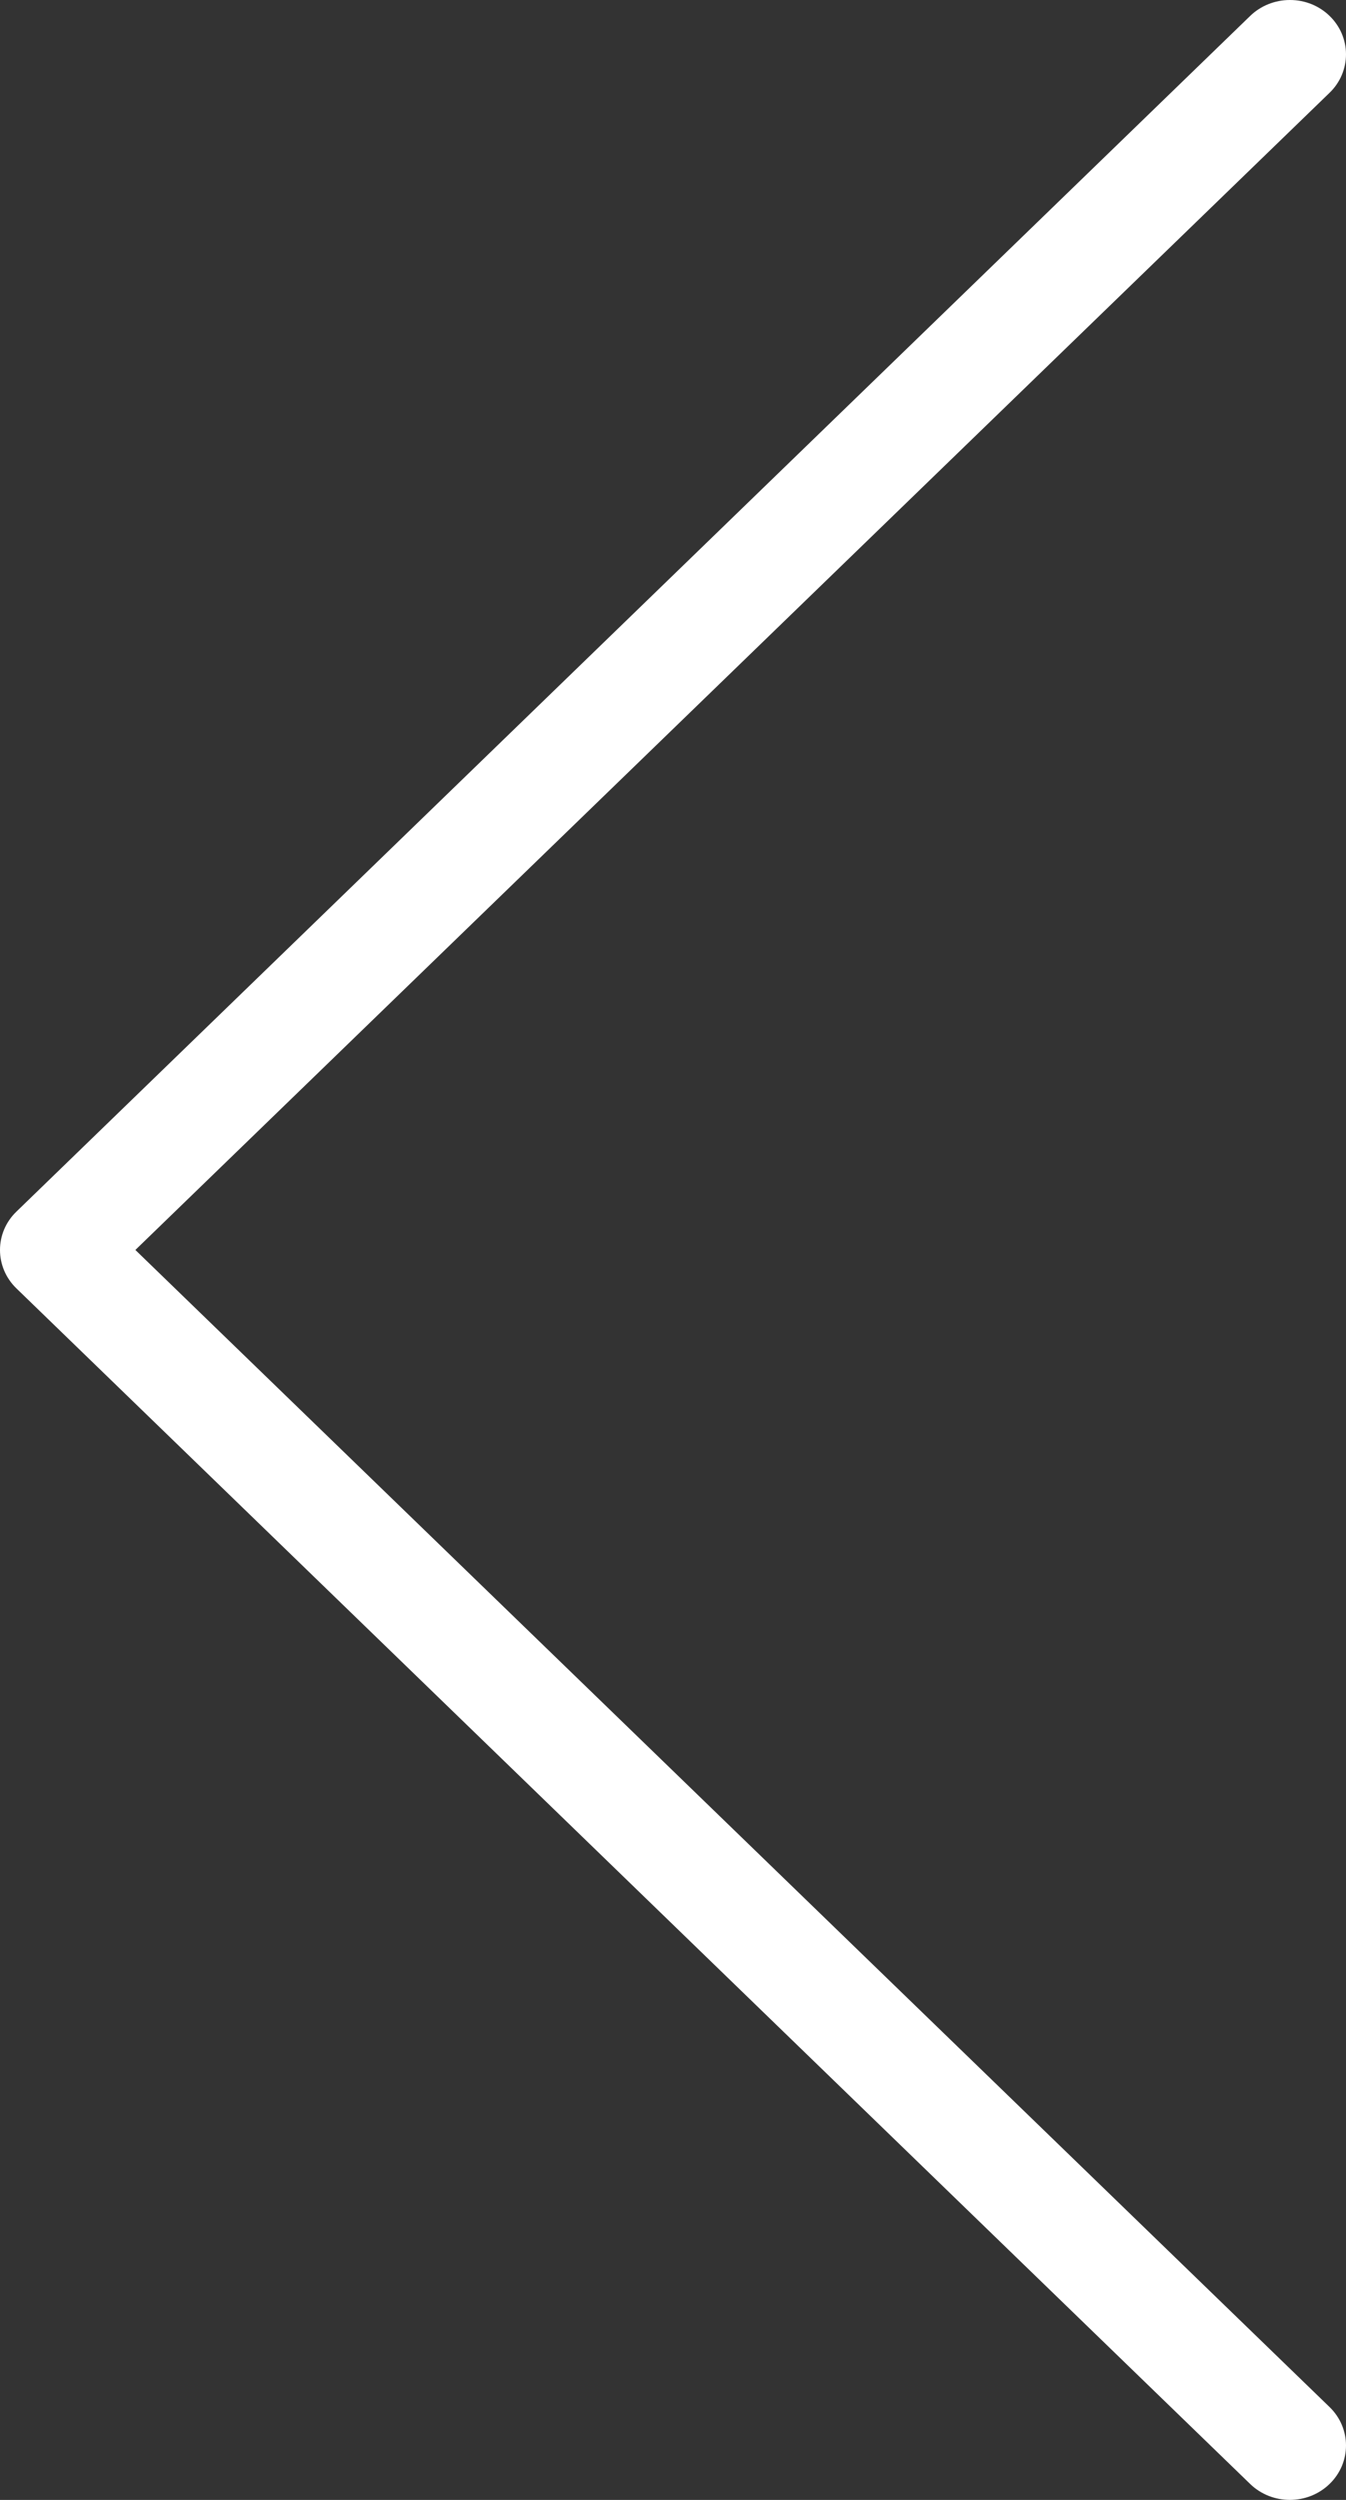 <svg width="14" height="26" viewBox="0 0 14 26" fill="none" xmlns="http://www.w3.org/2000/svg">
<rect x="0" y="0" width="14" height="26" fill="#333333" stroke="none"/>
<path d="M13.416 3.76361e-06C13.738 -0.001 13.999 0.252 14 0.564C14 0.715 13.939 0.859 13.829 0.965L1.408 13L13.829 25.034C14.057 25.255 14.057 25.613 13.829 25.834C13.601 26.055 13.231 26.055 13.003 25.834L0.171 13.4C-0.057 13.179 -0.057 12.821 0.171 12.601L13.003 0.166C13.112 0.06 13.261 3.75007e-06 13.416 3.76361e-06Z" fill="white"/>
</svg>
